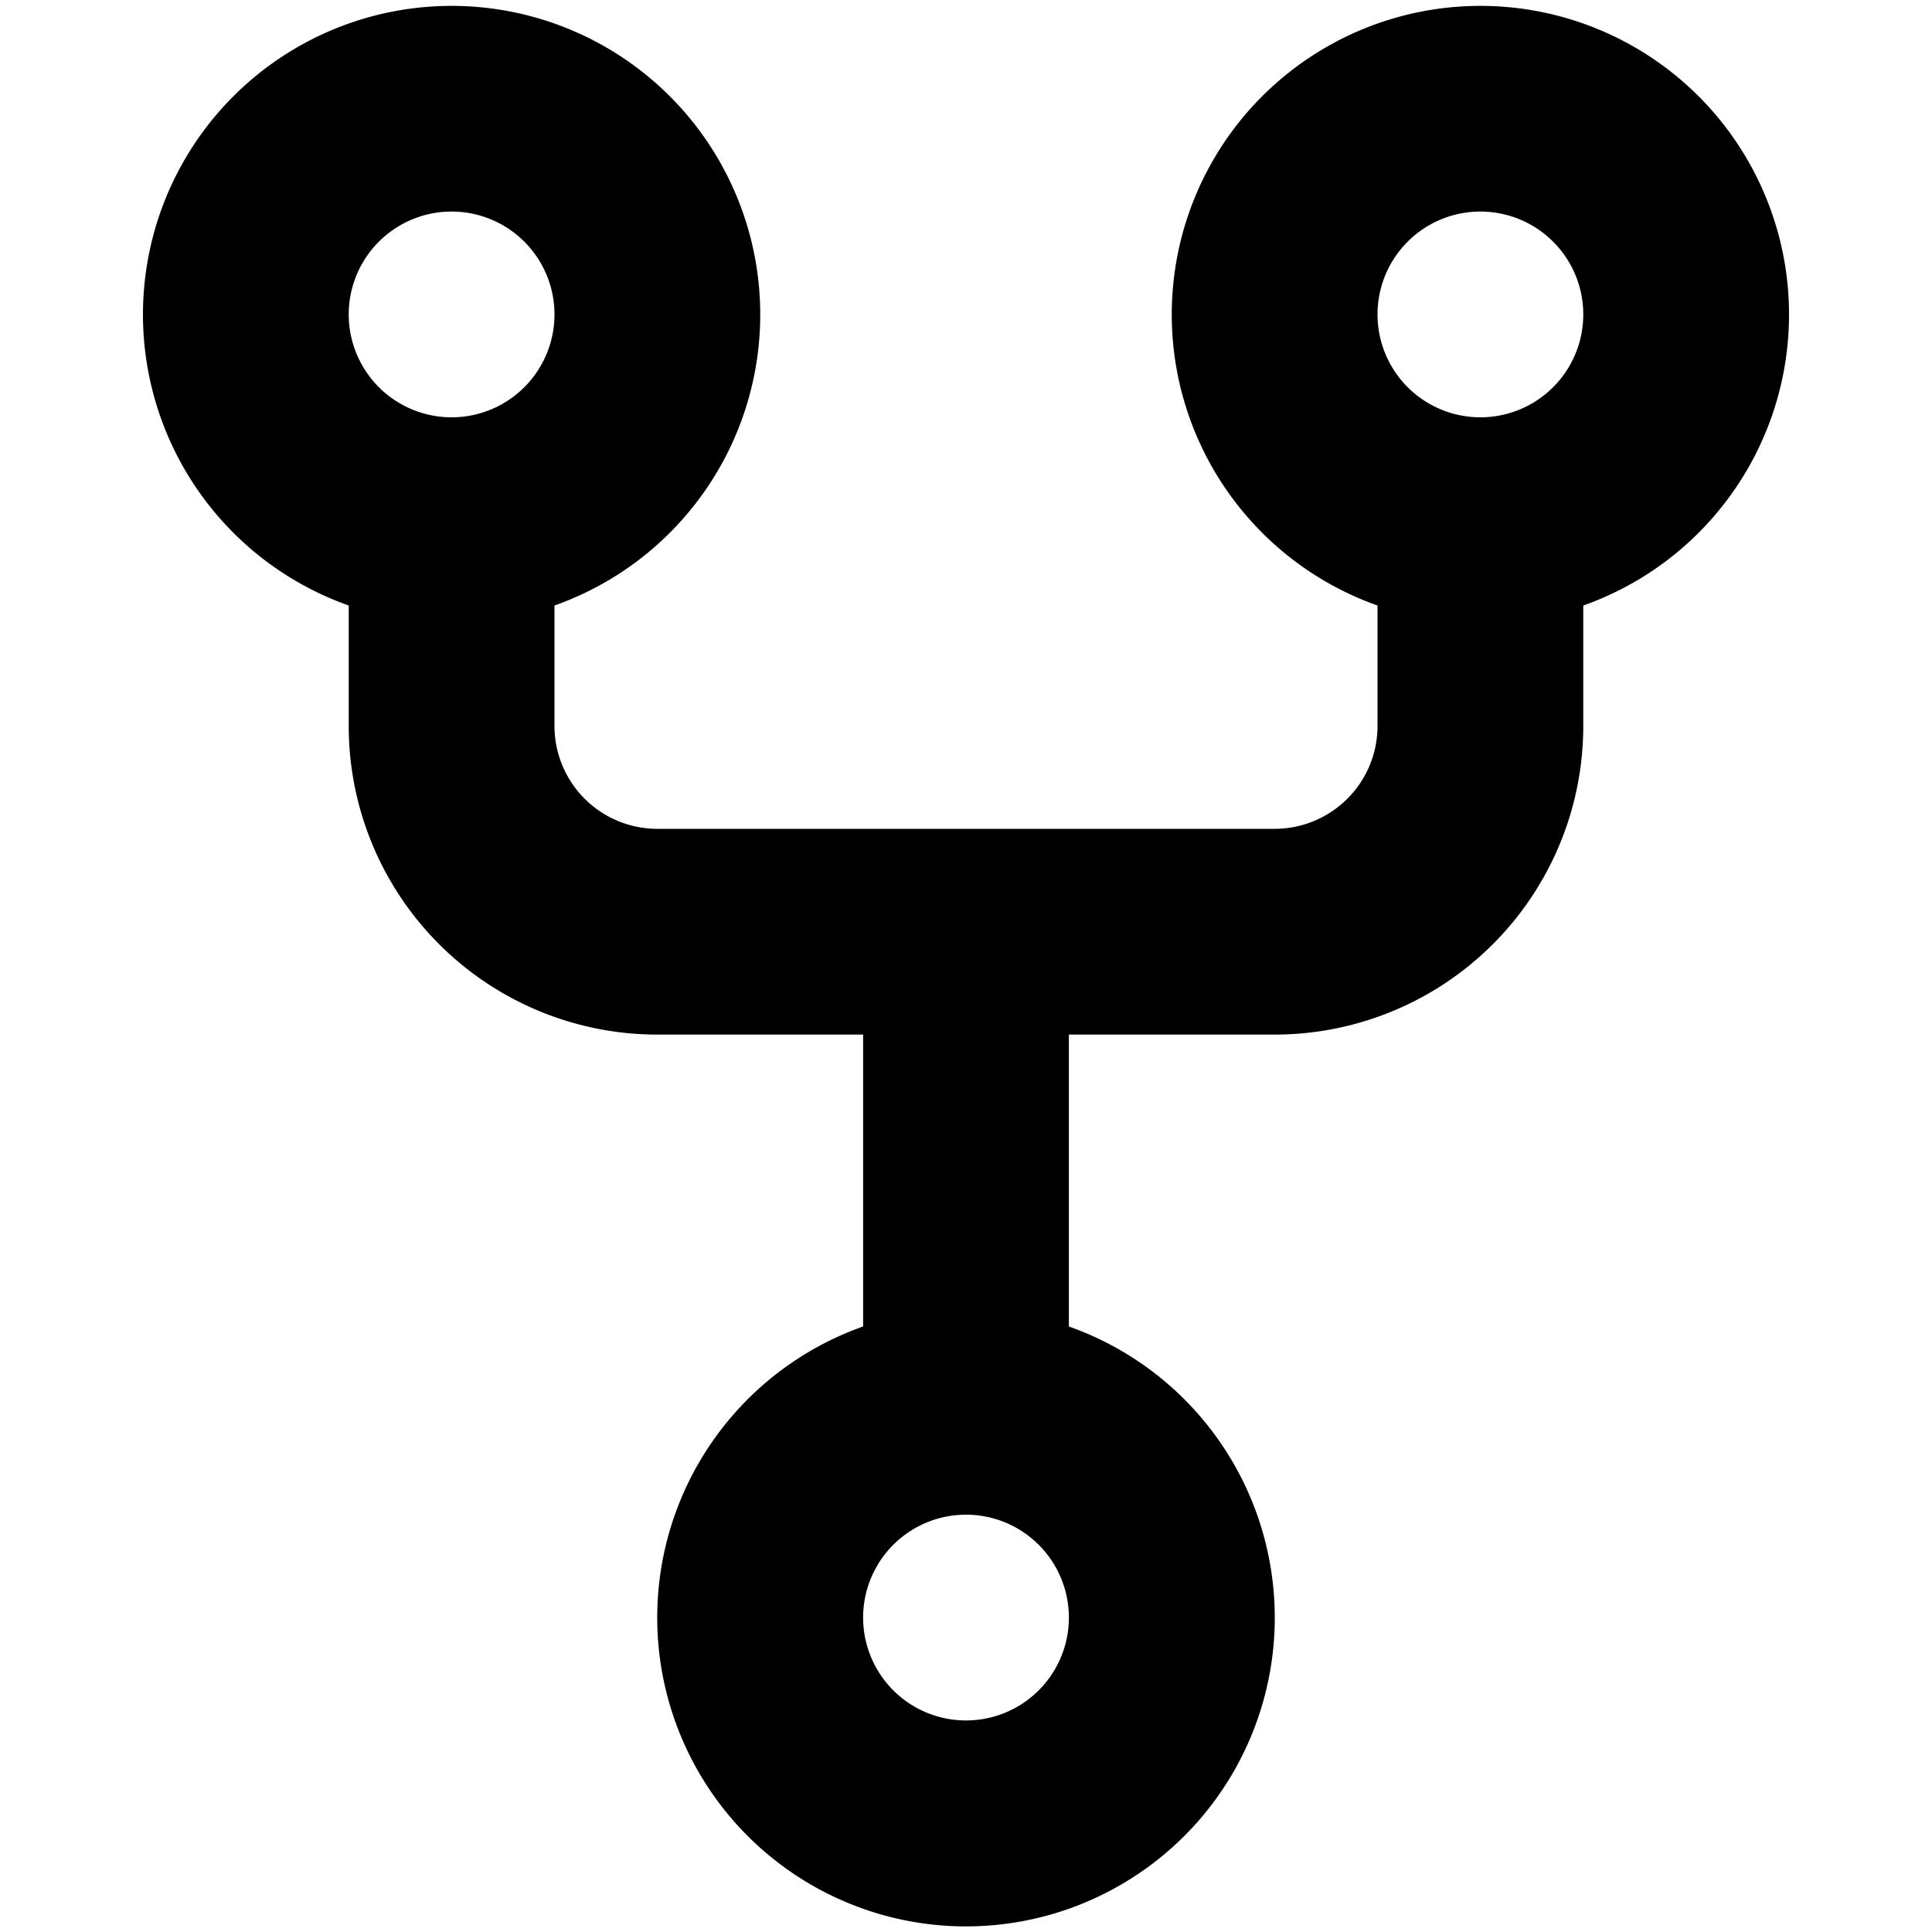 <svg xmlns="http://www.w3.org/2000/svg" width="100" height="100" viewBox="-50 -50 100 100">
    <path fill-rule="evenodd" d="
        M -21.3 -18.659
        A 15.975 15.975 90 1 0 -31.95 -18.659
        V -12.425
        A 15.975 15.975 90 0 0 -15.975 3.55
        H -5.325
        V 18.659
        A 15.982 15.982 90 1 0 5.325 18.659
        V 3.55
        H 15.975
        A 15.975 15.975 90 0 0 31.95 -12.425
        V -18.659
        A 15.975 15.975 90 1 0 21.3 -18.659
        V -12.425
        A 5.325 5.325 90 0 1 15.975 -7.1
        H -15.975
        A 5.325 5.325 90 0 1 -21.3 -12.425
        Z
        M -21.3 -33.725
        A 5.325 5.325 90 1 1 -31.95 -33.725
        A 5.325 5.325 90 0 1 -21.3 -33.725
        Z
        M 5.325 33.725
        A 5.325 5.325 90 1 1 -5.325 33.725
        A 5.325 5.325 90 0 1 5.325 33.725
        Z
        M 21.3 -33.725
        A 5.325 5.325 90 1 1 31.95 -33.725
        A 5.325 5.325 90 0 1 21.3 -33.725
        Z
    "></path>
</svg>
